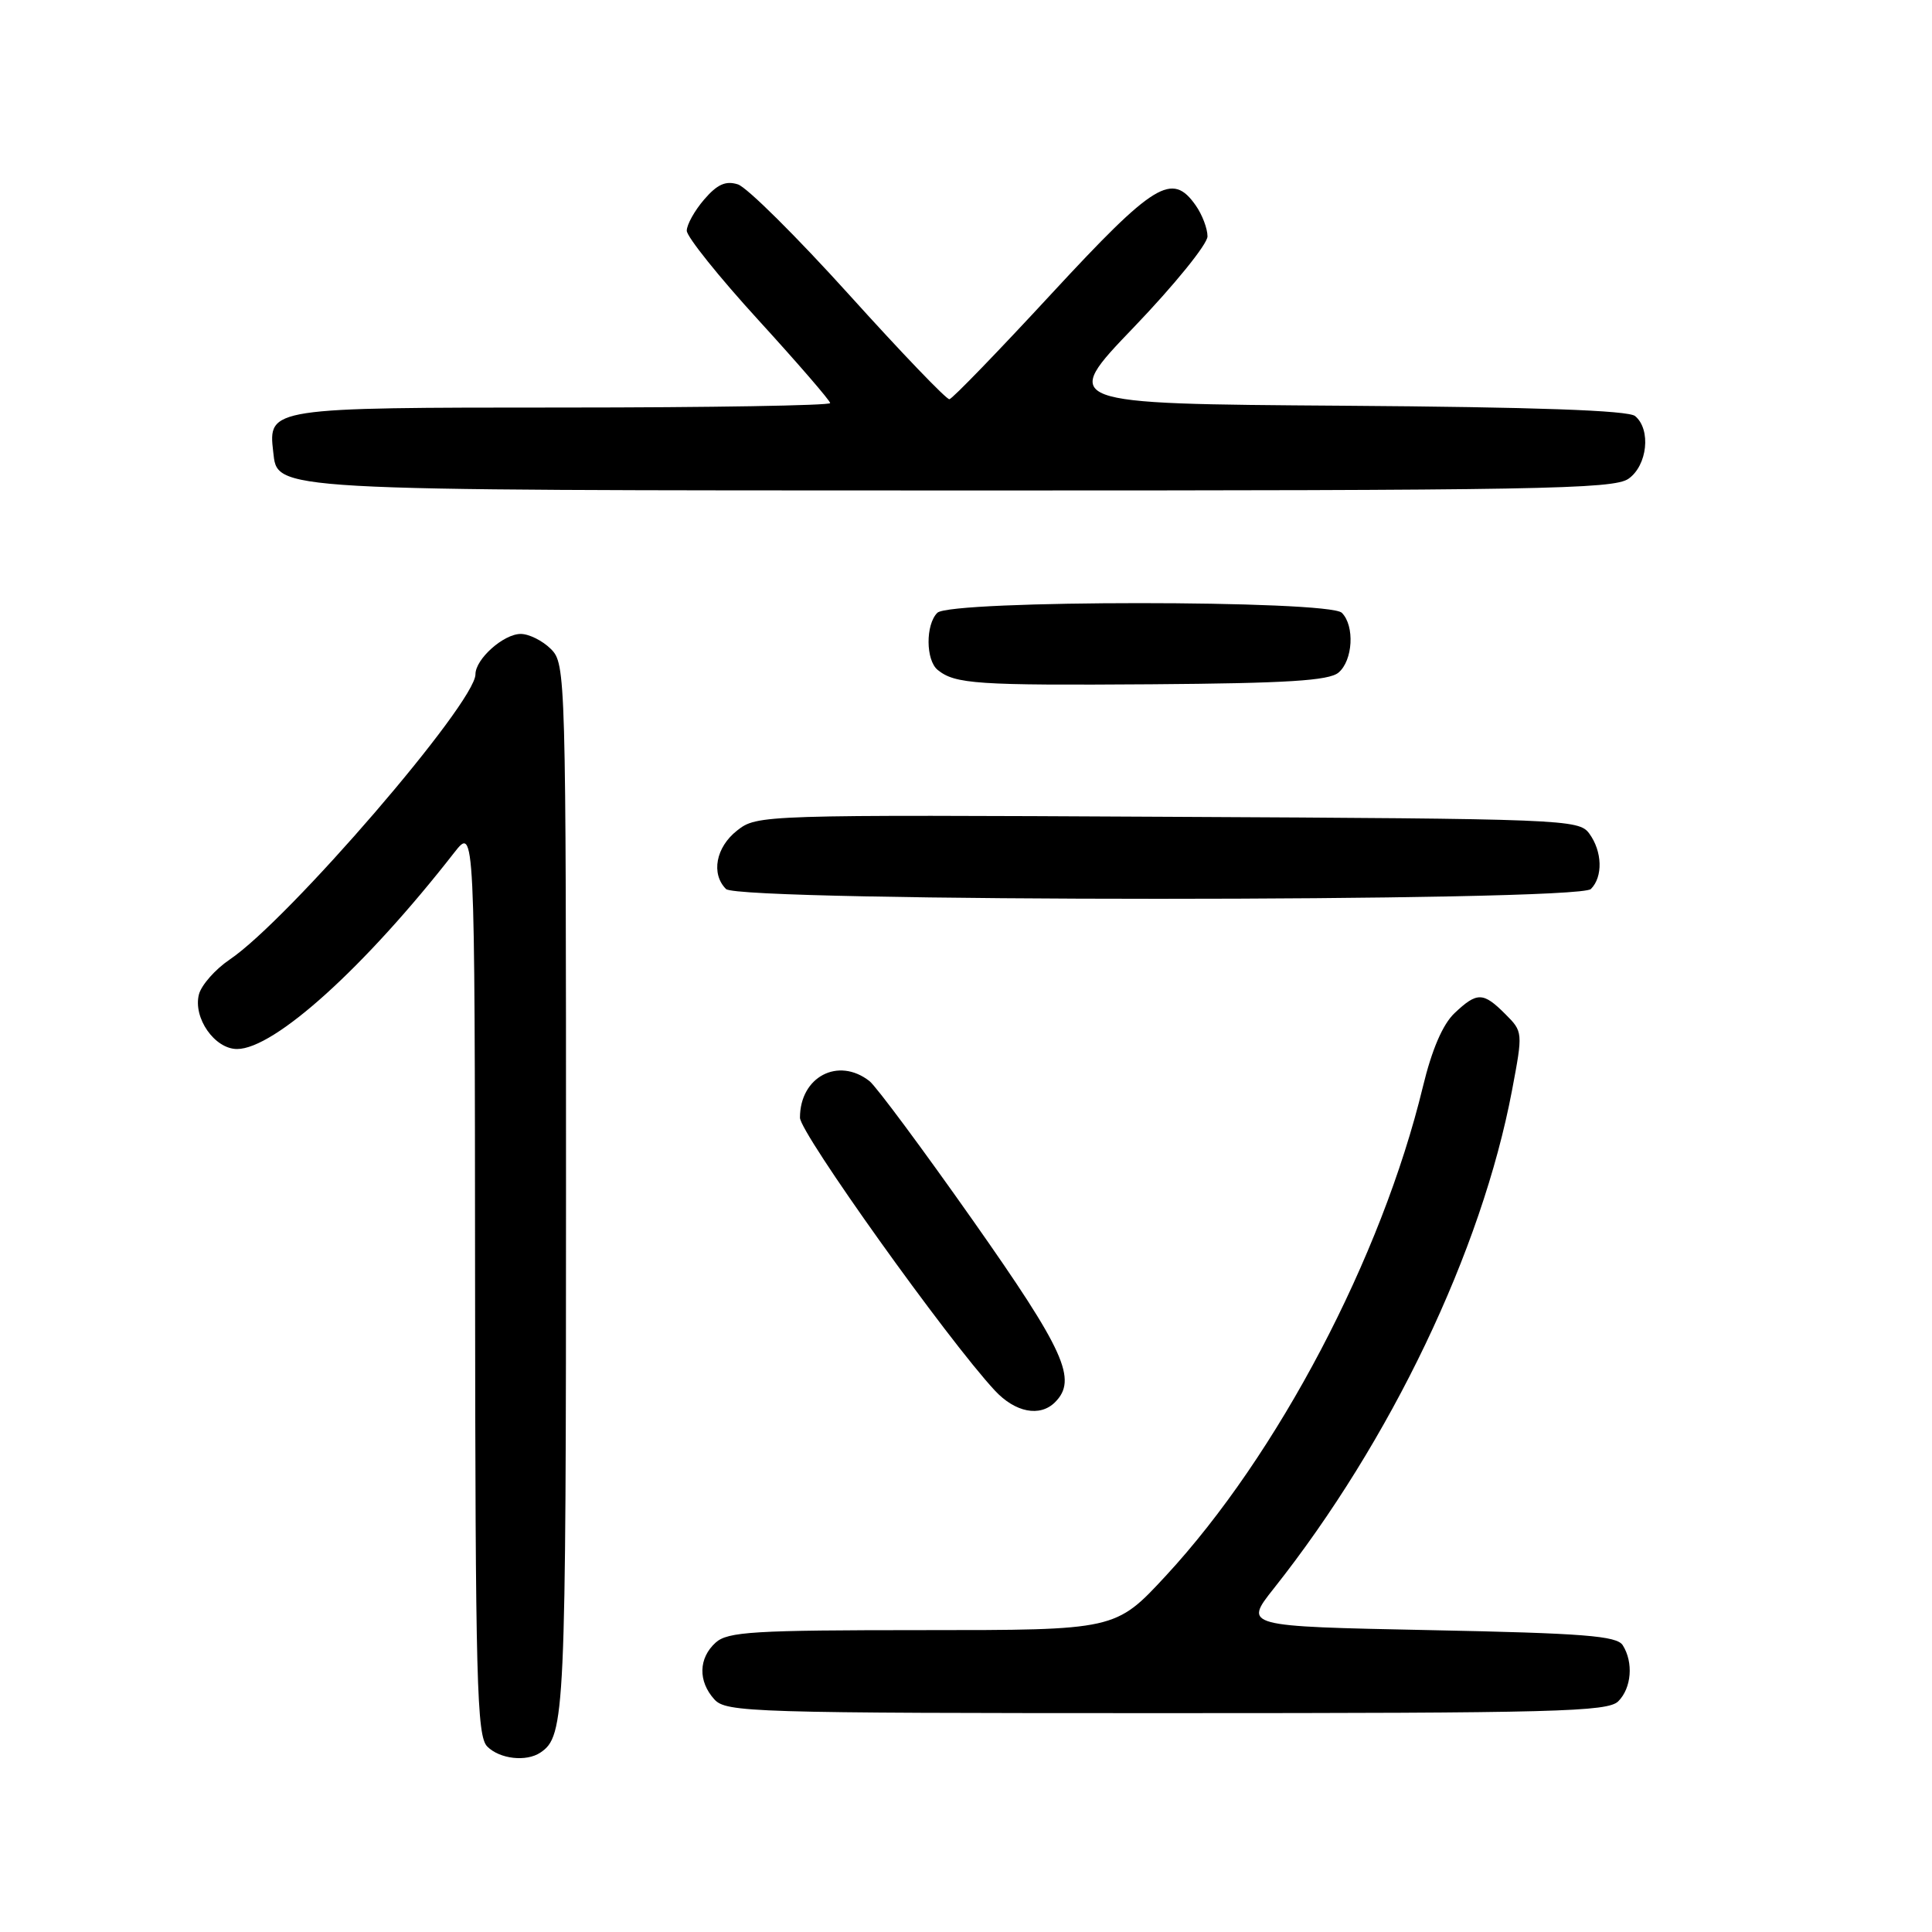 <?xml version="1.0" encoding="UTF-8" standalone="no"?>
<!DOCTYPE svg PUBLIC "-//W3C//DTD SVG 1.1//EN" "http://www.w3.org/Graphics/SVG/1.1/DTD/svg11.dtd" >
<svg xmlns="http://www.w3.org/2000/svg" xmlns:xlink="http://www.w3.org/1999/xlink" version="1.1" viewBox="0 0 256 256">
 <g >
 <path fill="currentColor"
d=" M 71.60 232.23 C 74.87 230.05 75.00 227.30 75.00 157.57 C 75.00 89.33 74.96 87.96 73.00 86.00 C 71.90 84.90 70.10 84.00 69.00 84.00 C 66.73 84.00 63.00 87.32 63.00 89.35 C 63.00 93.14 38.24 121.88 30.43 127.15 C 28.52 128.44 26.69 130.52 26.36 131.76 C 25.56 134.87 28.44 139.00 31.41 139.00 C 36.36 139.00 48.35 128.16 60.20 112.96 C 62.91 109.50 62.91 109.50 62.95 169.68 C 62.99 223.01 63.18 230.04 64.57 231.43 C 66.22 233.08 69.73 233.48 71.60 232.23 Z  M 214.43 225.43 C 216.19 223.67 216.46 220.27 215.02 218.00 C 214.24 216.76 209.87 216.41 189.44 216.00 C 164.81 215.50 164.81 215.50 168.77 210.50 C 184.30 190.90 196.33 165.73 200.35 144.48 C 201.81 136.75 201.80 136.71 199.45 134.36 C 196.53 131.44 195.72 131.42 192.73 134.25 C 191.17 135.73 189.73 139.07 188.54 144.00 C 183.07 166.61 169.31 192.78 154.47 208.81 C 147.81 216.00 147.81 216.00 122.24 216.00 C 99.84 216.00 96.43 216.21 94.83 217.65 C 92.55 219.71 92.48 222.77 94.65 225.17 C 96.22 226.90 99.40 227.00 154.58 227.00 C 206.23 227.00 213.04 226.82 214.43 225.43 Z  M 139.80 185.80 C 142.80 182.80 141.07 178.99 128.90 161.69 C 122.25 152.24 116.09 143.94 115.21 143.25 C 111.07 140.01 106.00 142.68 106.00 148.10 C 106.00 150.13 125.52 177.47 131.82 184.25 C 134.52 187.16 137.80 187.80 139.80 185.80 Z  M 210.80 117.80 C 212.42 116.18 212.32 112.81 210.58 110.44 C 209.21 108.57 207.29 108.49 154.75 108.23 C 100.80 107.95 100.31 107.97 97.67 110.05 C 94.85 112.26 94.19 115.79 96.20 117.80 C 97.93 119.53 209.07 119.53 210.80 117.80 Z  M 177.35 89.13 C 179.27 87.53 179.53 82.93 177.80 81.20 C 176.09 79.49 125.91 79.49 124.20 81.20 C 122.63 82.77 122.66 87.48 124.25 88.77 C 126.56 90.64 129.40 90.83 152.60 90.67 C 170.52 90.54 176.07 90.19 177.35 89.13 Z  M 215.78 63.44 C 218.29 61.68 218.80 56.91 216.66 55.13 C 215.75 54.38 203.50 53.94 177.91 53.76 C 140.50 53.50 140.50 53.50 150.25 43.35 C 155.61 37.76 160.00 32.35 160.00 31.32 C 160.00 30.29 159.30 28.44 158.44 27.22 C 155.31 22.75 152.97 24.18 139.35 38.90 C 132.28 46.55 126.19 52.85 125.80 52.90 C 125.42 52.96 119.44 46.73 112.52 39.06 C 105.59 31.39 98.96 24.80 97.77 24.43 C 96.16 23.92 95.04 24.42 93.31 26.43 C 92.04 27.90 91.00 29.77 91.00 30.57 C 91.00 31.37 95.28 36.71 100.50 42.42 C 105.72 48.14 110.00 53.09 110.00 53.41 C 110.00 53.73 94.06 54.00 74.57 54.00 C 35.77 54.00 35.52 54.04 36.20 59.85 C 36.81 65.07 34.96 64.97 127.53 64.99 C 203.79 65.00 213.81 64.82 215.78 63.44 Z "/>
</g>
</svg>